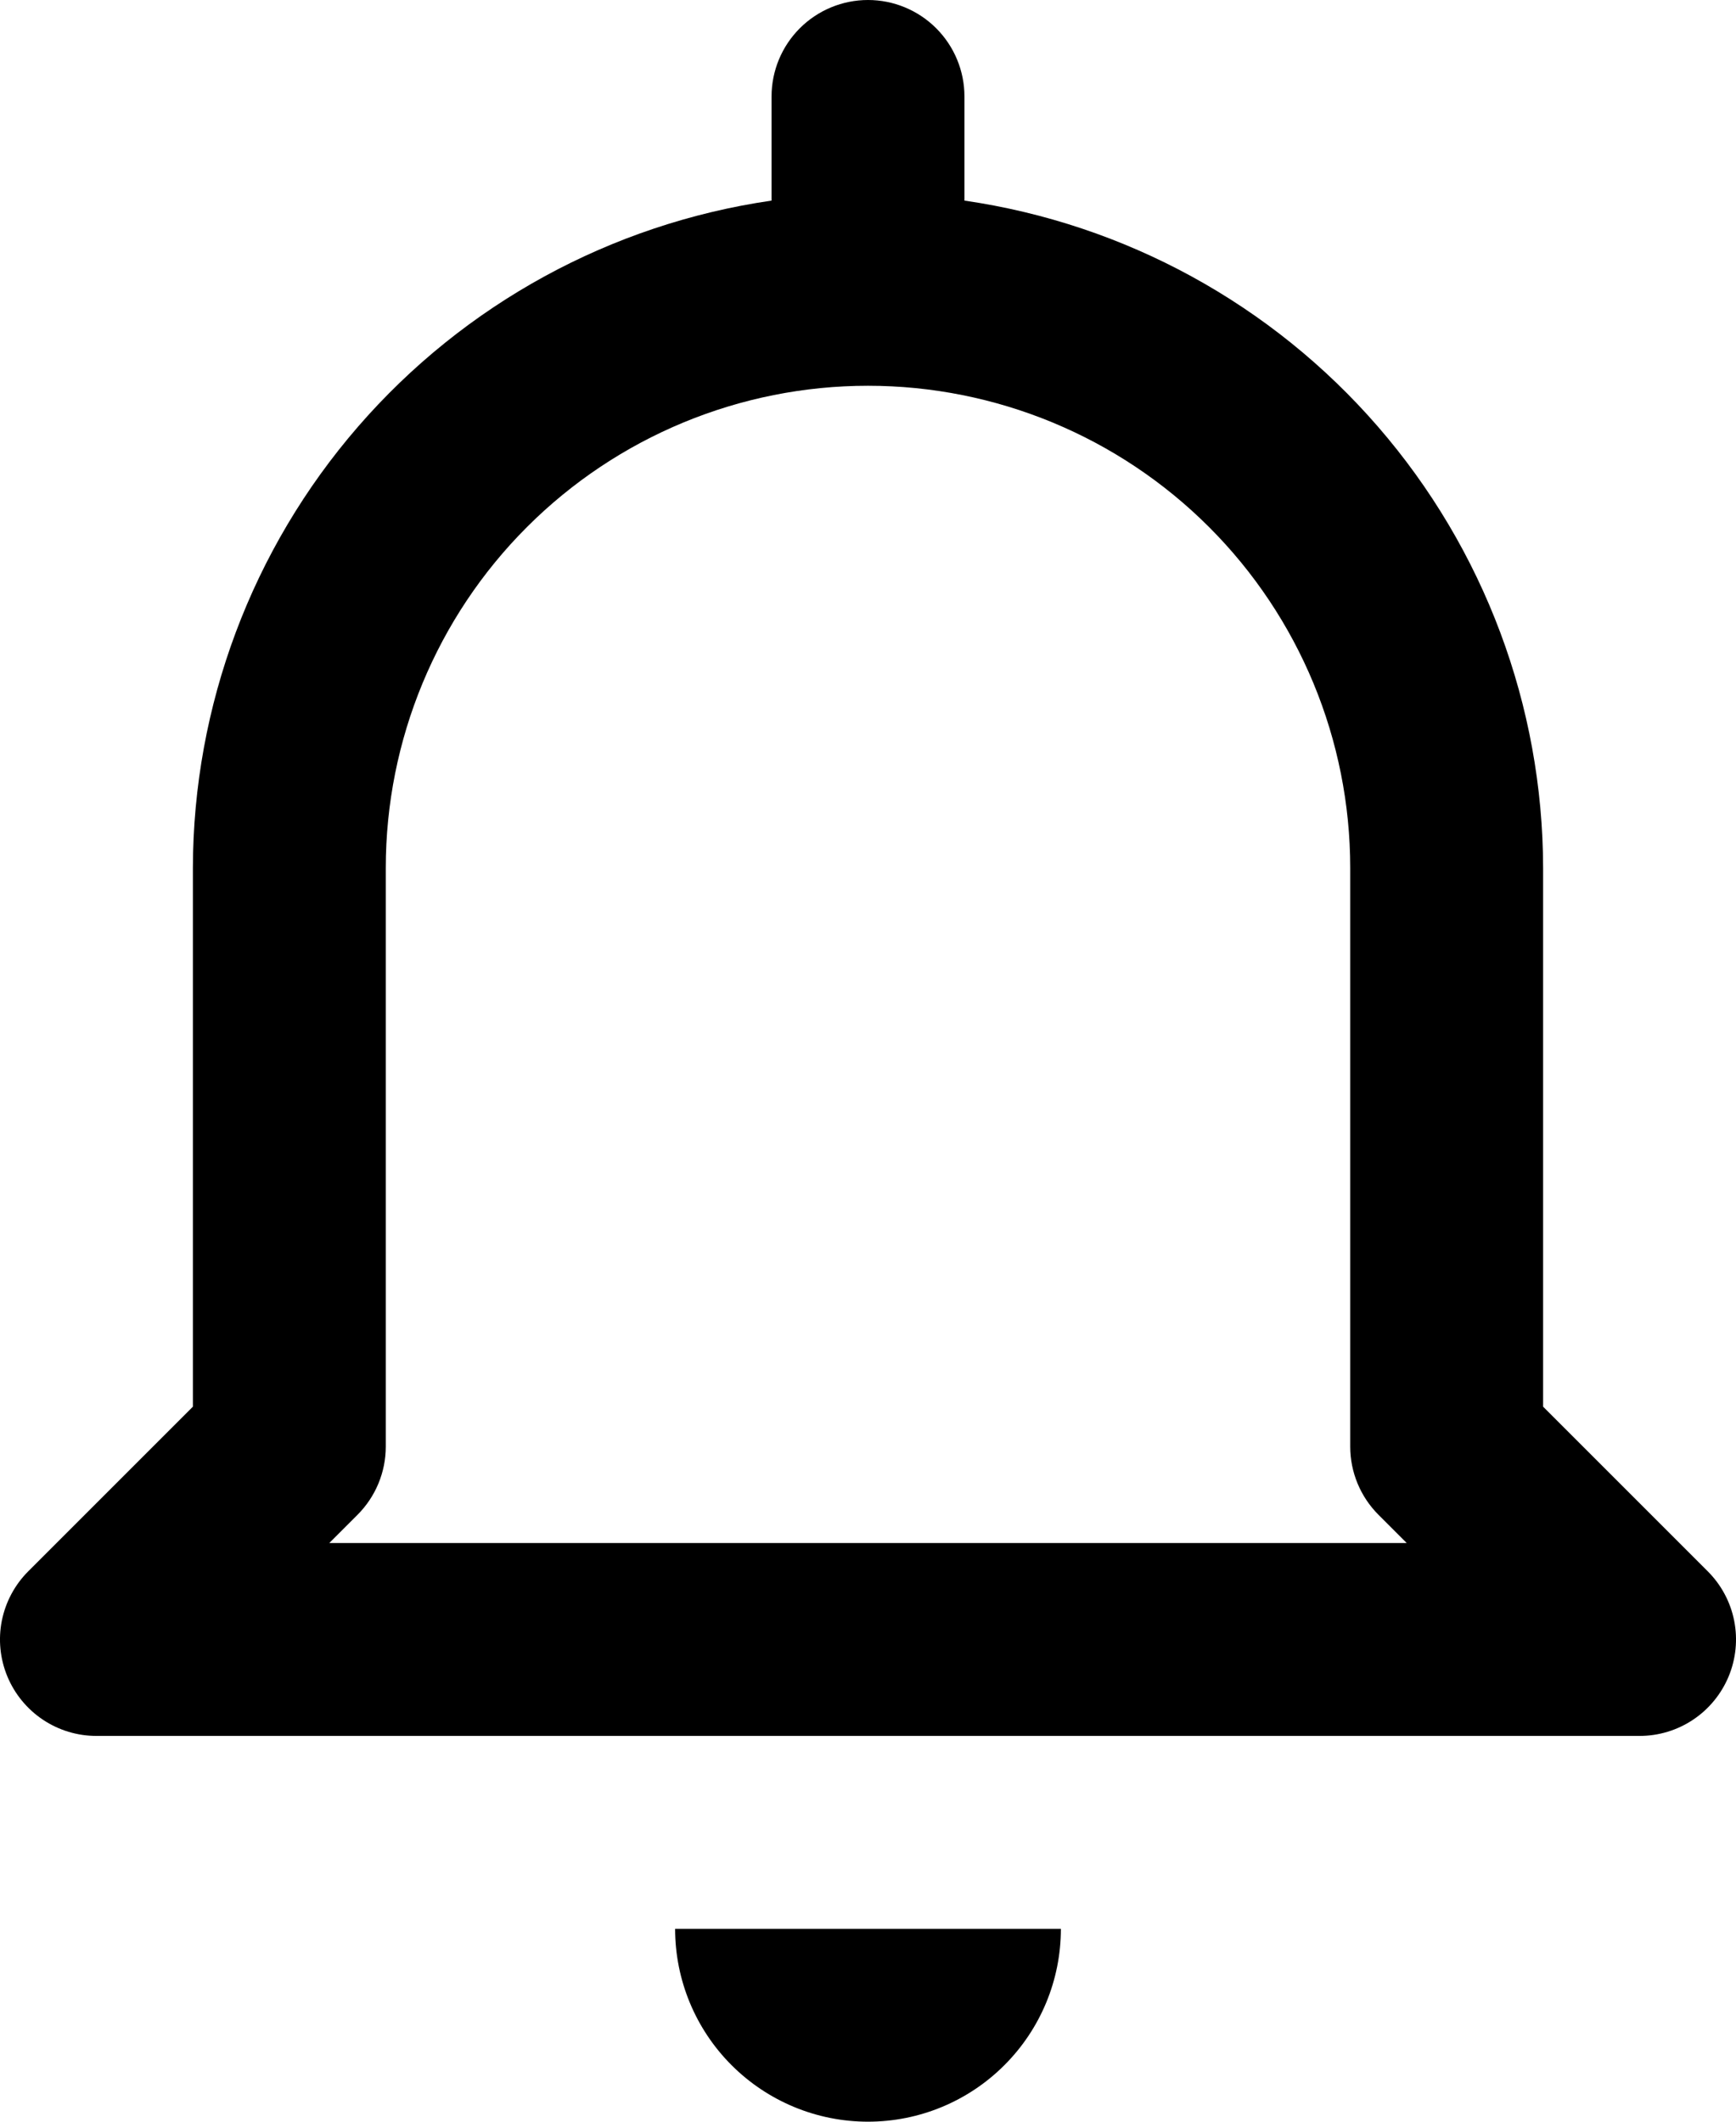 <svg width="36" height="44" viewBox="0 0 36 44" fill="none" xmlns="http://www.w3.org/2000/svg">
<path d="M18 44C19.061 44 20.078 43.579 20.828 42.828C21.579 42.078 22 41.061 22 40H14C14 41.061 14.421 42.078 15.171 42.828C15.922 43.579 16.939 44 18 44ZM2 36H34C34.396 36 34.782 35.883 35.111 35.663C35.44 35.443 35.696 35.131 35.848 34.765C35.999 34.4 36.039 33.998 35.962 33.61C35.885 33.222 35.694 32.866 35.414 32.586L32 29.172V18C31.994 14.637 30.778 11.389 28.575 8.848C26.372 6.307 23.328 4.643 20 4.16V2C20 1.47 19.789 0.961 19.414 0.586C19.039 0.211 18.53 0 18 0C17.47 0 16.961 0.211 16.586 0.586C16.211 0.961 16 1.47 16 2V4.16C12.672 4.643 9.628 6.307 7.425 8.848C5.222 11.389 4.006 14.637 4 18V29.172L0.586 32.586C0.306 32.866 0.116 33.222 0.038 33.61C-0.039 33.998 0.001 34.4 0.152 34.765C0.304 35.131 0.56 35.443 0.889 35.663C1.218 35.883 1.604 36 2 36V36ZM7.414 31.414C7.789 31.039 8 30.53 8 30V18C8 15.348 9.053 12.804 10.929 10.929C12.804 9.054 15.348 8 18 8C20.652 8 23.196 9.054 25.071 10.929C26.947 12.804 28 15.348 28 18V30C28 30.53 28.211 31.039 28.586 31.414L29.172 32H6.828L7.414 31.414Z" fill="black"/>
</svg>
